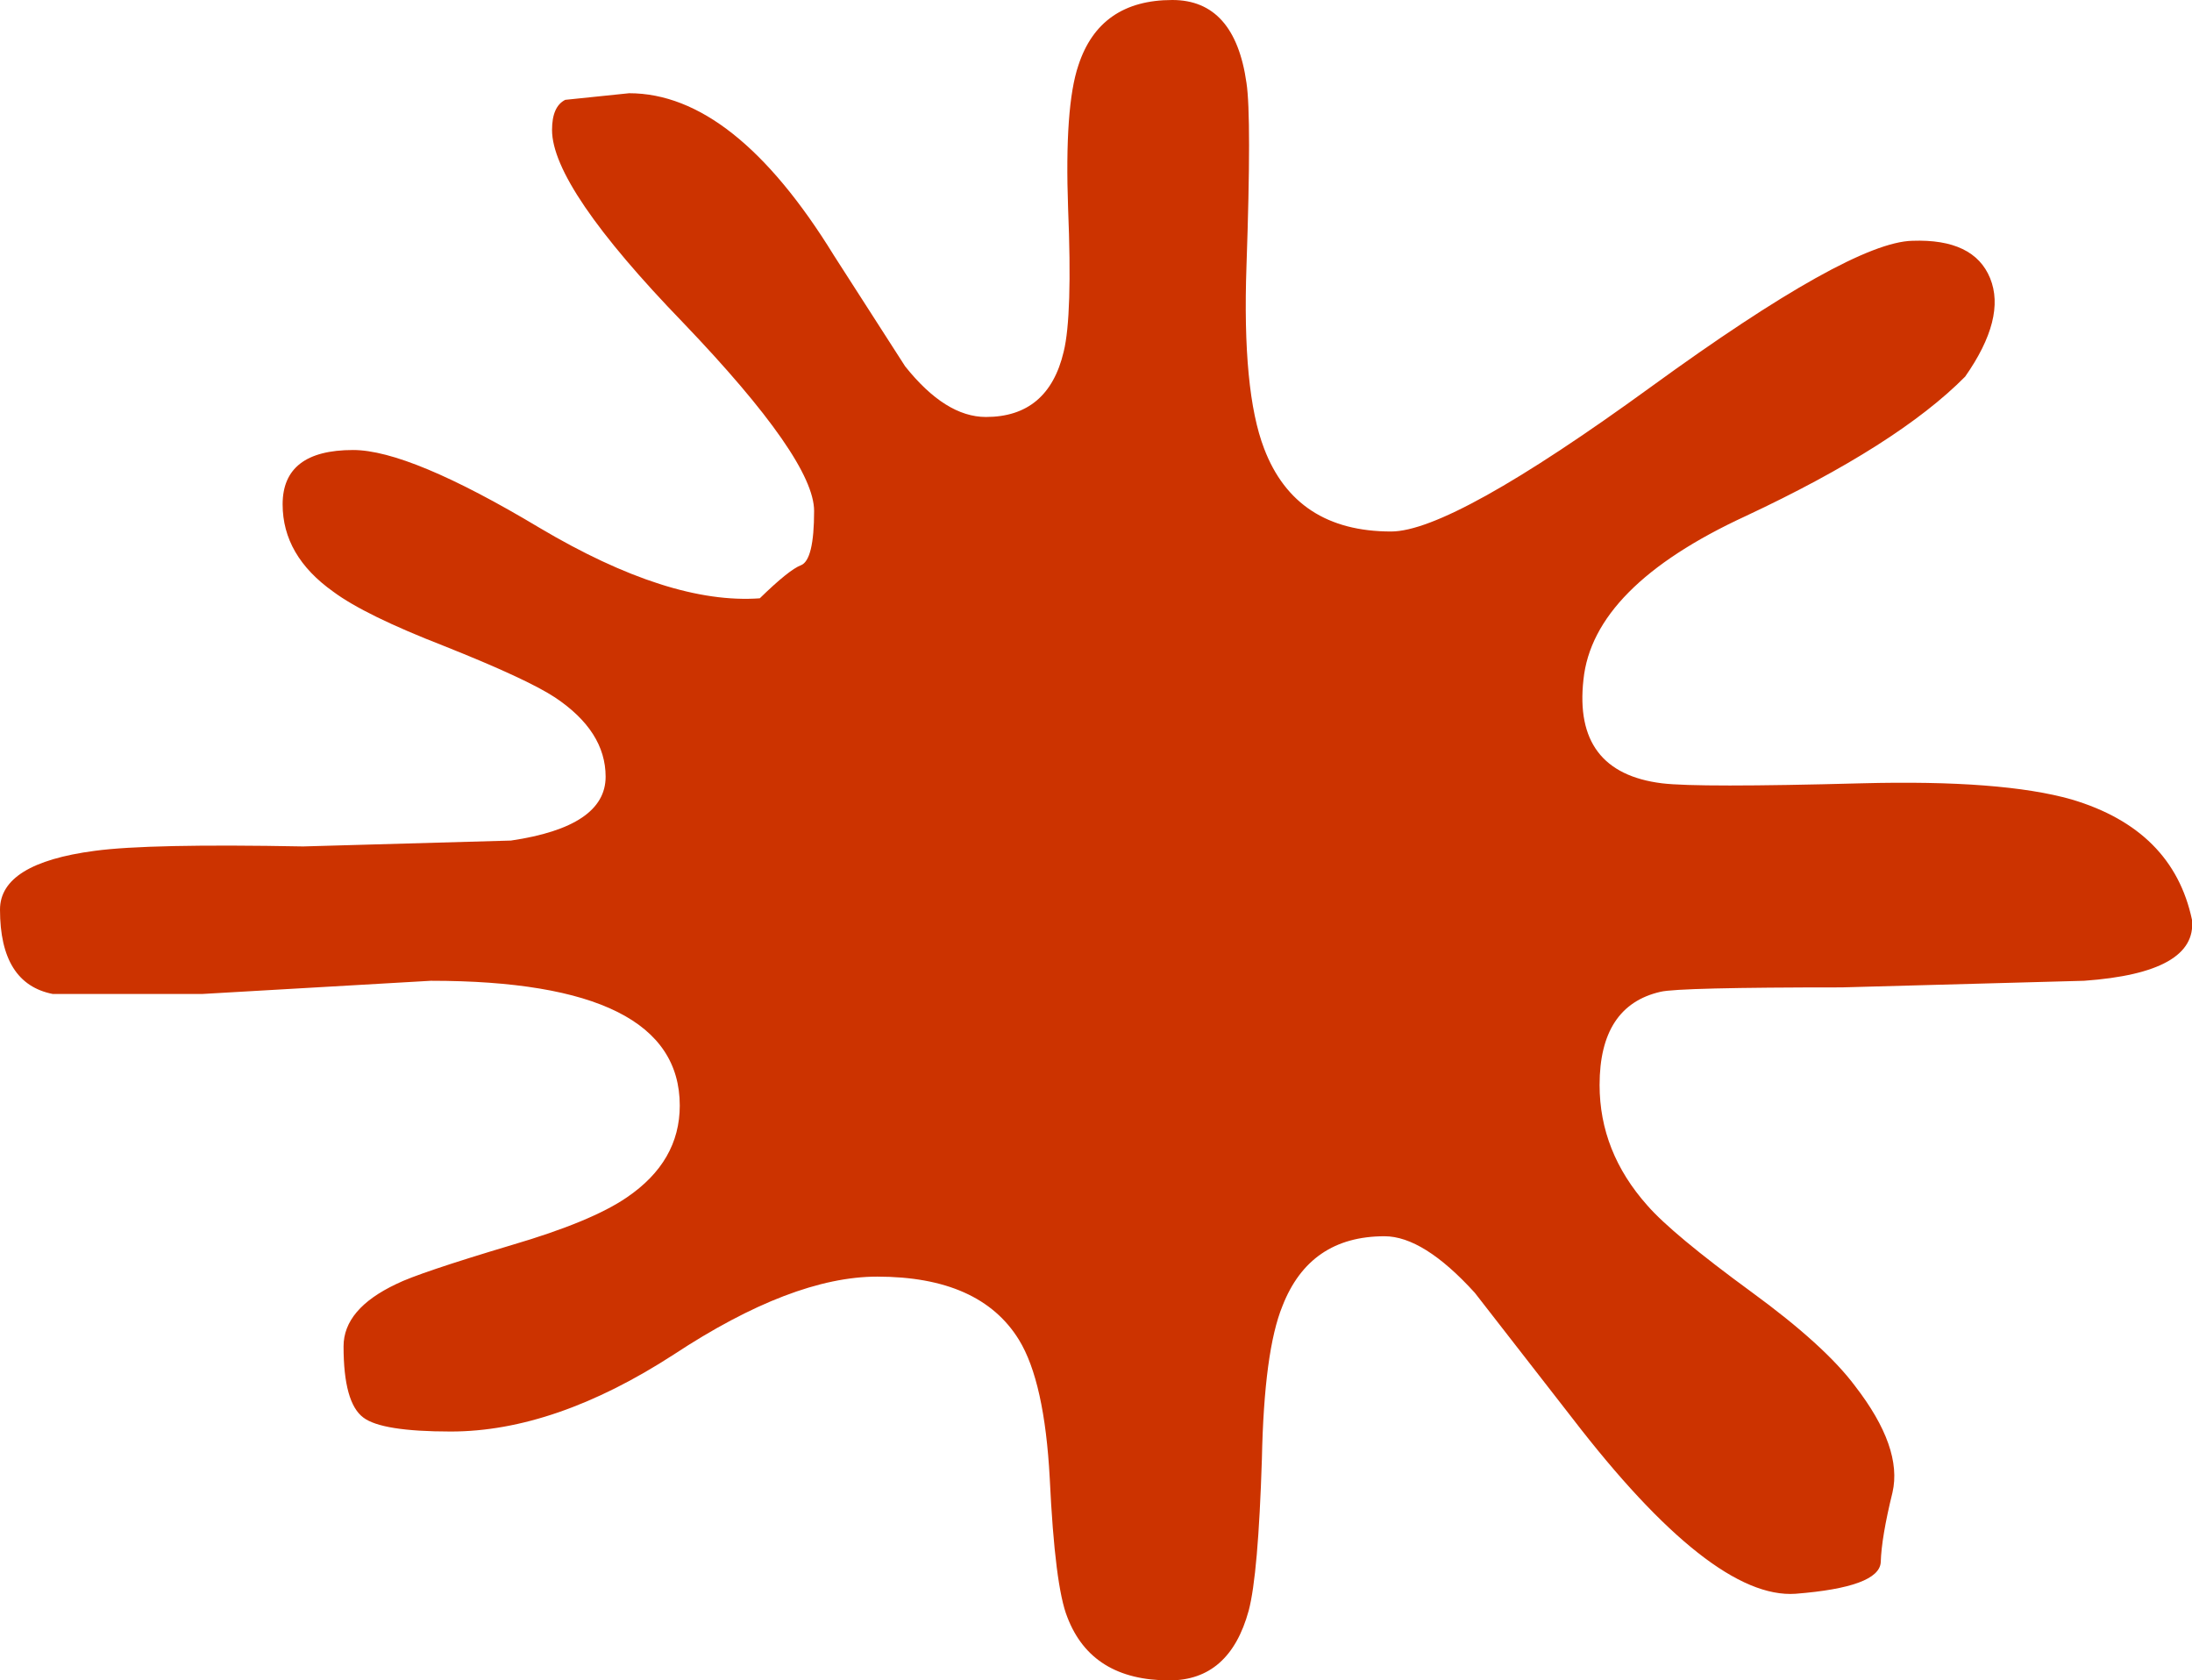 <?xml version="1.0" encoding="UTF-8" standalone="no"?>
<svg xmlns:ffdec="https://www.free-decompiler.com/flash" xmlns:xlink="http://www.w3.org/1999/xlink" ffdec:objectType="shape" height="114.45px" width="149.3px" xmlns="http://www.w3.org/2000/svg">
  <g transform="matrix(1.0, 0.0, 0.0, 1.0, 74.65, 57.2)">
    <path d="M10.25 -51.55 Q10.6 -49.25 10.25 -39.1 9.95 -30.55 11.45 -26.65 13.6 -21.0 20.1 -21.0 24.25 -21.0 37.8 -30.85 51.35 -40.7 55.6 -40.8 59.8 -40.95 60.9 -38.25 62.0 -35.55 59.2 -31.55 54.6 -26.9 44.25 -22.05 33.85 -17.25 33.2 -10.9 32.5 -4.6 38.55 -3.85 41.0 -3.55 52.15 -3.85 61.7 -4.1 66.45 -2.75 73.35 -0.7 74.65 5.45 75.0 9.05 67.3 9.6 L50.8 10.05 Q39.7 10.05 38.45 10.35 34.3 11.3 34.3 16.7 34.3 21.25 37.55 24.9 39.25 26.85 44.65 30.8 49.65 34.45 51.7 37.2 54.95 41.4 54.25 44.45 53.5 47.5 53.45 49.2 53.35 50.9 47.65 51.35 41.95 51.75 32.45 39.4 L25.8 30.85 Q22.3 27.0 19.65 27.0 14.55 27.0 12.7 31.75 11.45 34.8 11.3 42.15 11.05 50.05 10.4 52.5 9.1 57.25 5.0 57.25 -0.3 57.25 -1.95 52.95 -2.8 50.85 -3.15 43.5 -3.5 36.9 -5.25 34.05 -7.9 29.75 -14.9 29.75 -20.7 29.75 -28.75 35.05 -36.85 40.3 -43.95 40.3 -48.65 40.3 -49.9 39.35 -51.25 38.35 -51.25 34.5 -51.25 31.95 -47.65 30.25 -46.15 29.5 -39.8 27.6 -34.35 26.0 -31.95 24.35 -28.35 21.9 -28.35 18.1 -28.35 9.6 -45.3 9.6 L-60.9 10.5 -71.05 10.5 Q-74.65 9.8 -74.65 4.75 -74.65 1.6 -68.2 0.75 -64.5 0.25 -54.0 0.45 L-39.85 0.05 Q-33.4 -0.9 -33.4 -4.3 -33.4 -7.4 -36.85 -9.7 -38.75 -10.95 -44.4 -13.2 -49.8 -15.3 -51.95 -16.9 -55.4 -19.35 -55.4 -22.85 -55.4 -26.55 -50.6 -26.55 -46.75 -26.55 -37.9 -21.25 -29.05 -16.0 -22.9 -16.45 -20.9 -18.4 -20.1 -18.7 -19.2 -19.05 -19.2 -22.4 -19.2 -25.9 -28.1 -35.2 -37.05 -44.45 -37.05 -48.35 -37.05 -49.95 -36.15 -50.4 L-31.8 -50.85 Q-24.65 -50.85 -17.85 -39.8 L-13.0 -32.25 Q-10.25 -28.8 -7.5 -28.8 -3.25 -28.8 -2.2 -33.25 -1.6 -35.7 -1.9 -43.0 -2.15 -49.95 -1.2 -52.75 0.25 -57.2 5.2 -57.2 9.45 -57.2 10.25 -51.55" fill="#cc3300" fill-rule="evenodd" stroke="none"/>
  </g>
</svg>
